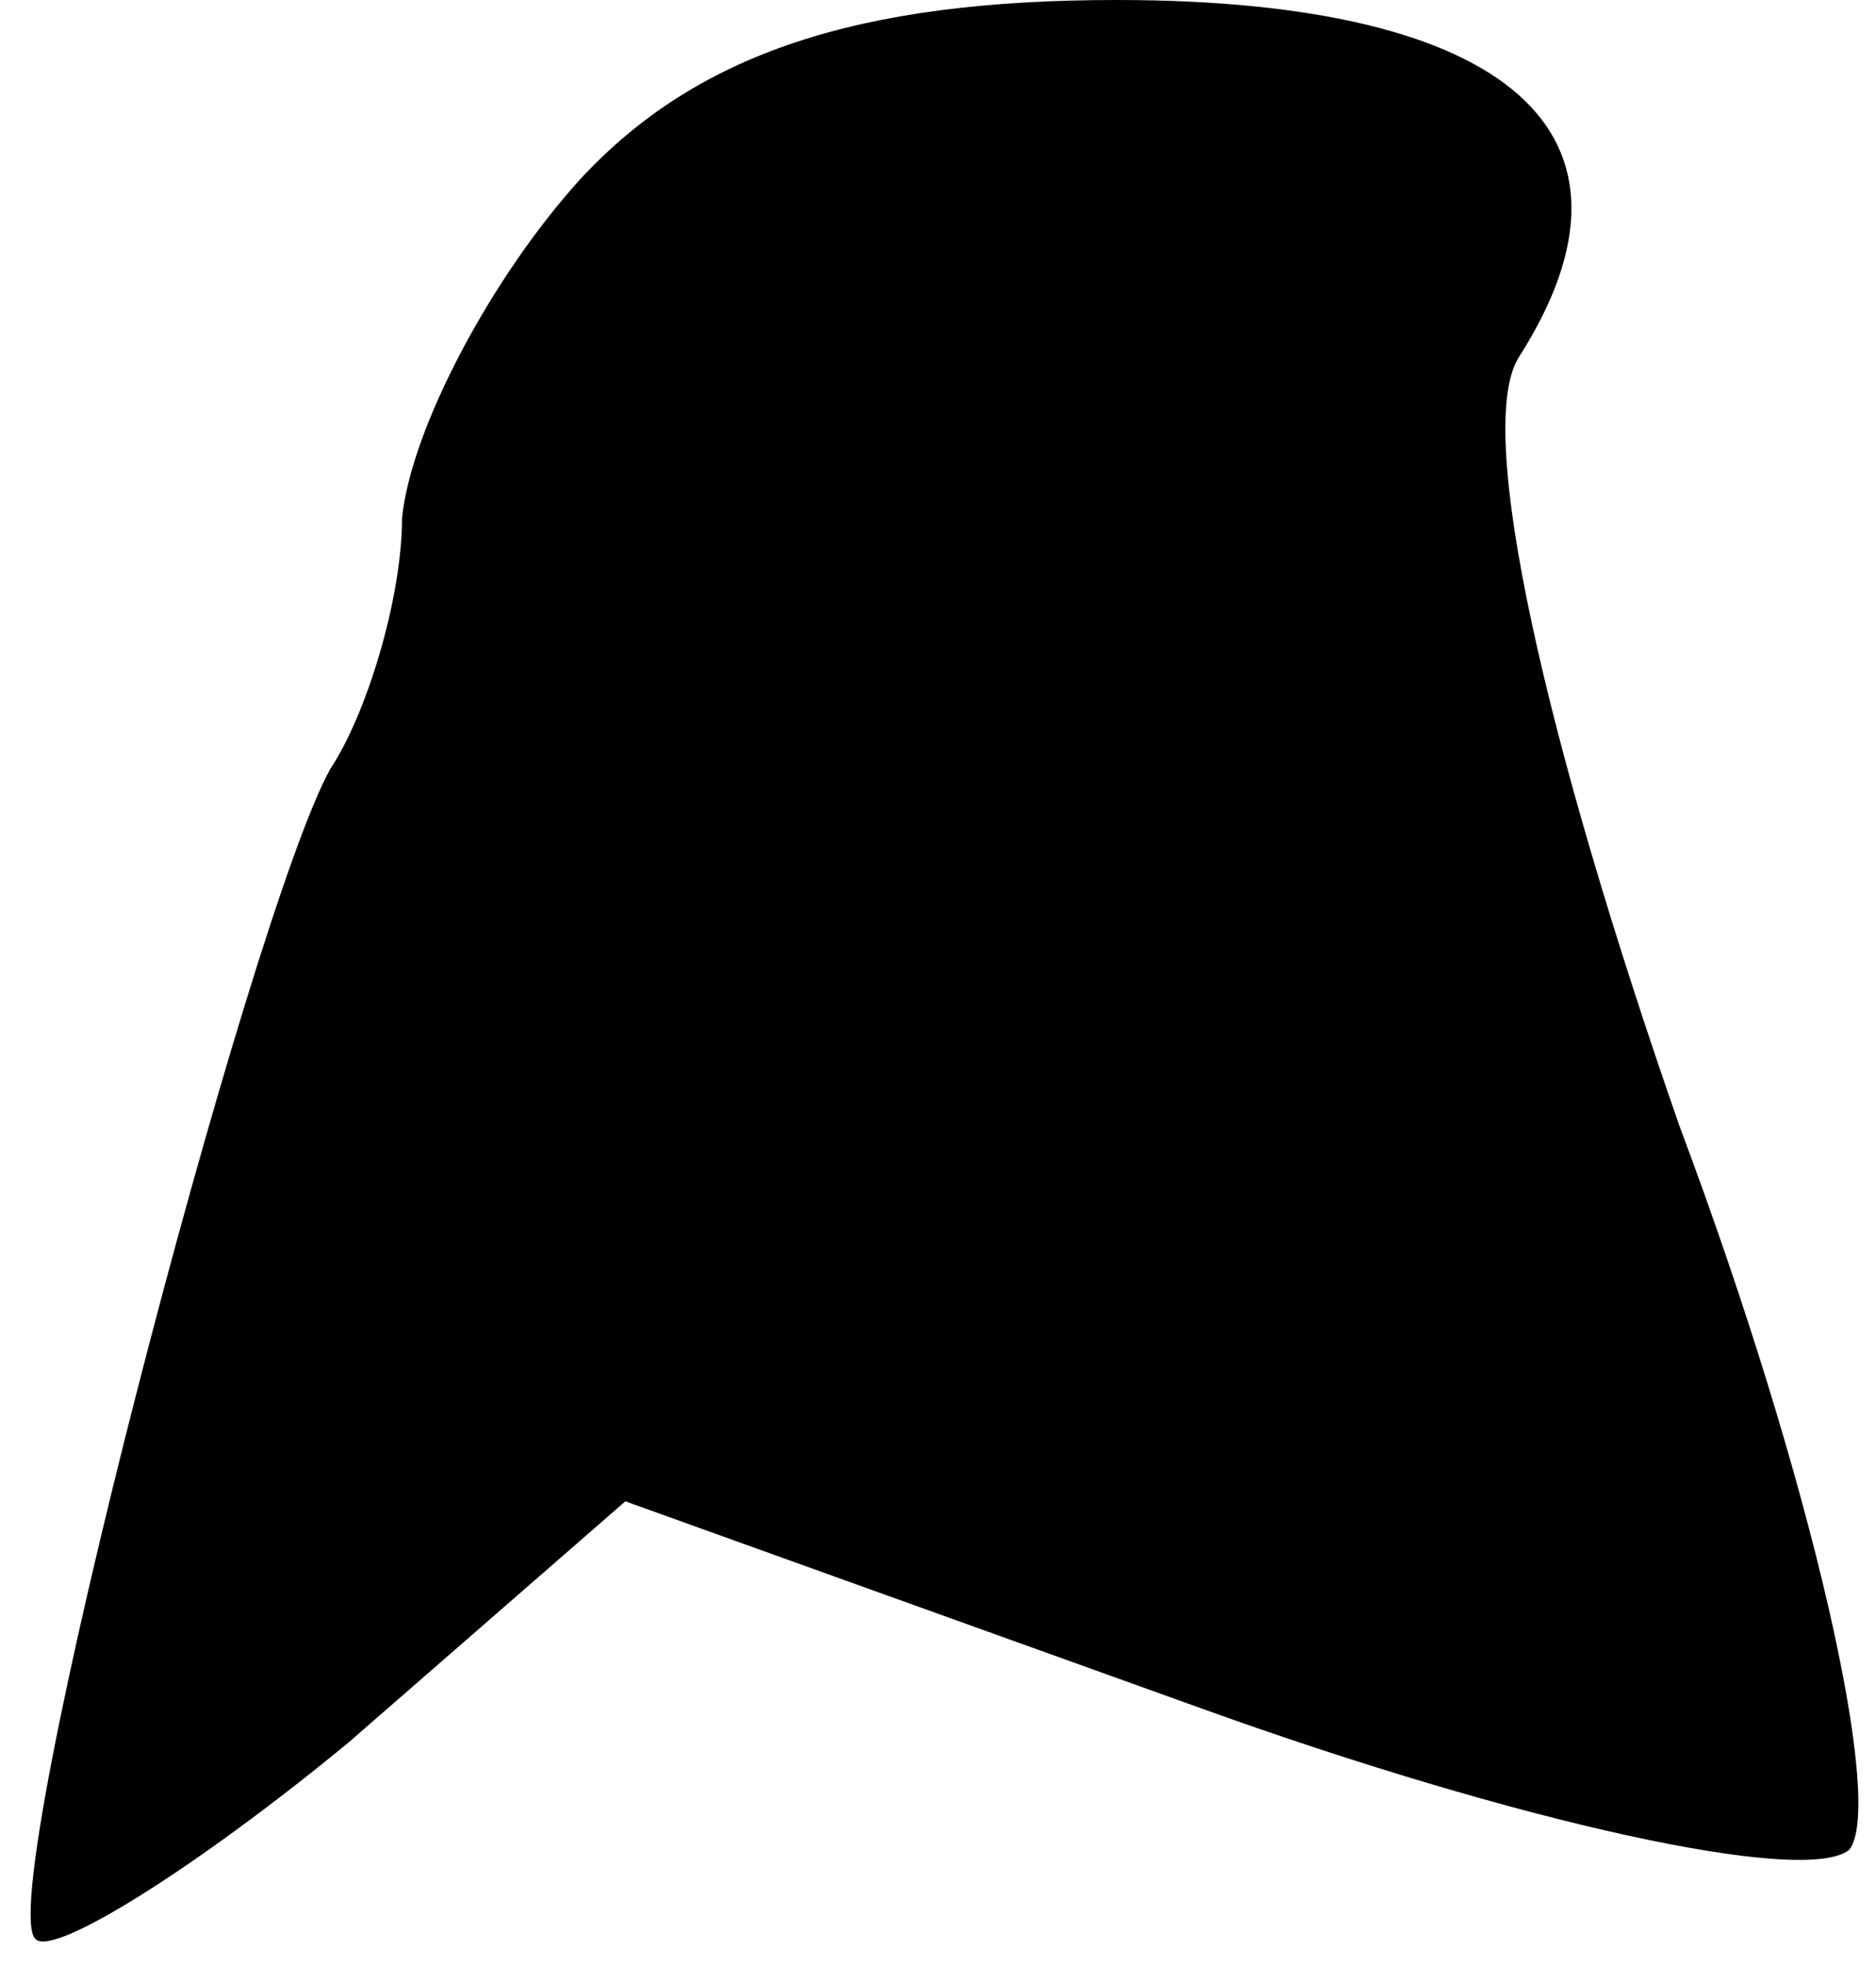 <?xml version="1.0" standalone="no"?>
<!DOCTYPE svg PUBLIC "-//W3C//DTD SVG 20010904//EN"
 "http://www.w3.org/TR/2001/REC-SVG-20010904/DTD/svg10.dtd">
<svg version="1.0" xmlns="http://www.w3.org/2000/svg"
 width="21pt" height="22pt" viewBox="0 0 21 22"
 preserveAspectRatio="xMidYMid meet">
<g transform="translate(0,22) scale(0.1,-0.1)"
fill="#000000" stroke="none">
<path fill="#000000" stroke="none" d="M65 200 c-10 -11 -19 -28 -20 -38 0 -9
-4 -22 -8 -28 -9 -16 -38 -127 -33 -131 2 -2 18 8 35 22 l31 27 64 -23 c36
-13 68 -20 73 -16 4 5 -4 41 -19 81 -15 43 -23 78 -18 86 16 25 -1 40 -45 40
-29 0 -47 -6 -60 -20z"/>
</g>
</svg>
